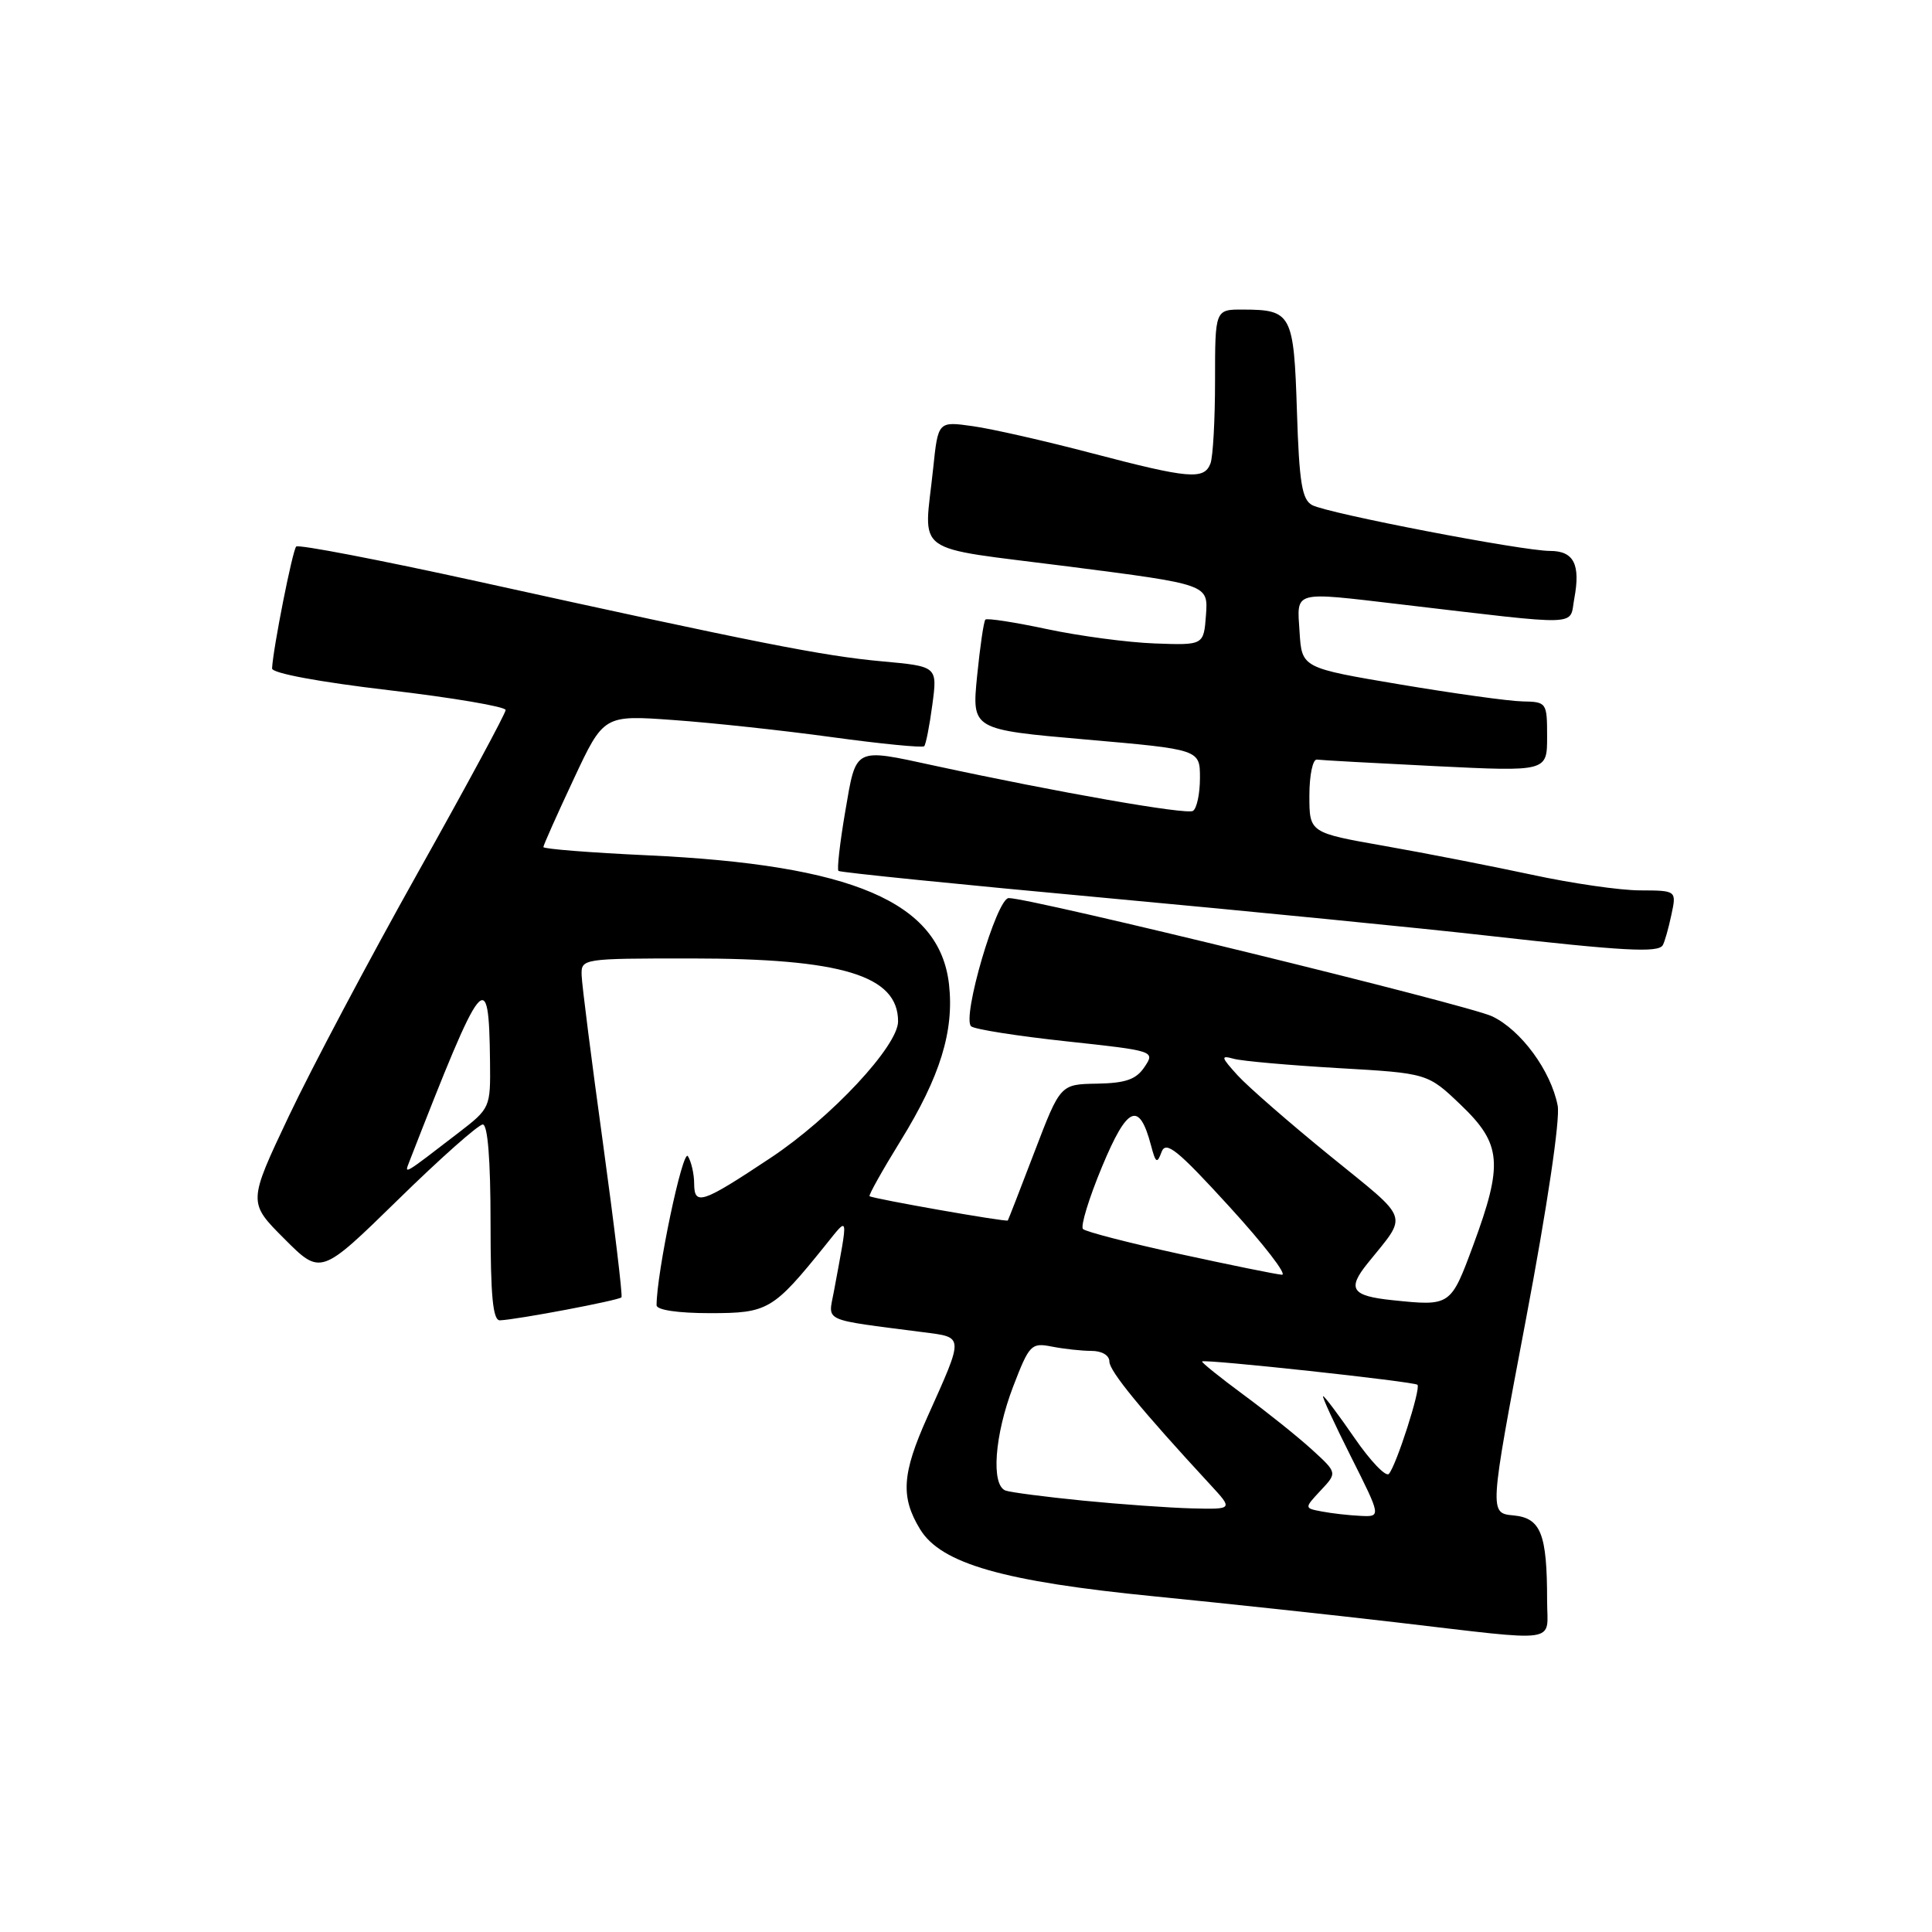 <?xml version="1.0" encoding="UTF-8" standalone="no"?>
<!DOCTYPE svg PUBLIC "-//W3C//DTD SVG 1.1//EN" "http://www.w3.org/Graphics/SVG/1.1/DTD/svg11.dtd" >
<svg xmlns="http://www.w3.org/2000/svg" xmlns:xlink="http://www.w3.org/1999/xlink" version="1.1" viewBox="0 0 256 256">
 <g >
 <path fill="currentColor"
d=" M 205.00 212.12 C 205.00 203.22 204.18 201.15 200.55 200.80 C 197.33 200.50 197.33 200.50 202.16 175.00 C 205.02 159.91 206.75 148.27 206.40 146.50 C 205.50 141.87 201.54 136.49 197.72 134.67 C 194.51 133.15 136.67 119.00 133.66 119.00 C 132.07 119.00 127.42 134.87 128.68 135.99 C 129.13 136.39 134.81 137.28 141.29 137.98 C 152.98 139.24 153.07 139.27 151.66 141.37 C 150.56 143.03 149.17 143.52 145.37 143.59 C 140.50 143.67 140.50 143.67 137.09 152.59 C 135.22 157.49 133.62 161.60 133.54 161.72 C 133.38 161.96 115.67 158.84 115.22 158.50 C 115.07 158.38 116.92 155.07 119.34 151.15 C 124.58 142.66 126.44 136.62 125.75 130.44 C 124.52 119.52 112.99 114.59 85.75 113.33 C 78.19 112.98 72.00 112.49 72.00 112.24 C 72.00 112.00 73.80 107.96 76.00 103.27 C 79.99 94.74 79.99 94.74 89.25 95.41 C 94.34 95.77 103.80 96.79 110.27 97.68 C 116.75 98.57 122.23 99.10 122.46 98.88 C 122.68 98.65 123.17 96.18 123.54 93.38 C 124.22 88.30 124.22 88.30 116.86 87.63 C 109.03 86.92 100.30 85.19 63.15 77.01 C 50.30 74.19 39.55 72.12 39.25 72.42 C 38.76 72.90 36.18 85.93 36.05 88.57 C 36.02 89.20 42.24 90.36 51.50 91.45 C 60.02 92.45 67.00 93.64 67.00 94.08 C 67.00 94.53 61.75 104.25 55.33 115.70 C 48.92 127.14 41.23 141.64 38.26 147.92 C 32.86 159.33 32.86 159.33 37.68 164.15 C 42.50 168.98 42.50 168.98 52.72 158.99 C 58.33 153.49 63.40 149.00 63.97 149.00 C 64.63 149.00 65.00 153.71 65.00 162.00 C 65.00 171.76 65.31 174.99 66.25 174.95 C 68.57 174.85 82.04 172.30 82.35 171.90 C 82.51 171.68 81.41 162.50 79.90 151.50 C 78.38 140.50 77.11 130.49 77.07 129.25 C 77.00 127.02 77.11 127.00 91.56 127.00 C 111.56 127.00 119.00 129.26 119.00 135.34 C 119.00 138.59 110.14 148.09 102.13 153.41 C 93.04 159.45 92.00 159.81 91.98 156.86 C 91.98 155.56 91.60 153.92 91.15 153.20 C 90.47 152.14 87.00 168.66 87.00 172.95 C 87.00 173.58 89.82 174.00 94.08 174.00 C 101.77 174.00 102.43 173.61 109.37 165.00 C 112.52 161.09 112.44 160.64 110.49 171.15 C 109.74 175.22 108.72 174.76 122.30 176.52 C 127.79 177.23 127.77 176.86 122.87 187.79 C 119.51 195.29 119.31 198.36 121.92 202.64 C 124.70 207.19 132.92 209.55 153.00 211.53 C 162.07 212.43 176.47 213.97 185.00 214.97 C 207.12 217.55 205.00 217.85 205.00 212.12 Z  M 220.32 125.25 C 220.57 124.84 221.08 123.04 221.46 121.25 C 222.16 118.00 222.16 118.00 217.33 117.98 C 214.67 117.98 208.22 117.04 203.00 115.91 C 197.78 114.79 189.00 113.07 183.50 112.10 C 173.50 110.34 173.50 110.34 173.50 105.42 C 173.50 102.71 173.95 100.57 174.50 100.65 C 175.05 100.73 182.14 101.12 190.25 101.52 C 205.00 102.24 205.00 102.24 205.00 97.62 C 205.00 93.09 204.94 93.00 201.75 92.94 C 199.96 92.91 192.65 91.89 185.50 90.69 C 172.50 88.50 172.50 88.50 172.20 83.75 C 171.84 78.21 171.18 78.39 185.50 80.07 C 210.03 82.95 207.91 83.02 208.60 79.32 C 209.45 74.78 208.54 73.00 205.38 73.00 C 201.72 73.00 175.92 68.03 173.87 66.93 C 172.52 66.21 172.15 63.96 171.85 54.48 C 171.44 41.62 171.14 41.04 164.75 41.02 C 161.00 41.00 161.00 41.00 161.00 50.42 C 161.00 55.60 160.73 60.55 160.39 61.42 C 159.55 63.61 157.54 63.43 144.70 60.06 C 138.54 58.44 131.43 56.82 128.90 56.47 C 124.30 55.82 124.30 55.82 123.65 62.06 C 122.43 73.77 120.48 72.36 141.55 75.06 C 160.09 77.44 160.09 77.44 159.80 81.47 C 159.50 85.50 159.50 85.50 153.00 85.26 C 149.43 85.13 143.00 84.27 138.73 83.36 C 134.46 82.45 130.78 81.88 130.57 82.10 C 130.35 82.32 129.86 85.69 129.47 89.59 C 128.77 96.67 128.77 96.67 143.89 97.99 C 159.00 99.31 159.00 99.31 159.00 103.09 C 159.00 105.18 158.58 107.14 158.07 107.45 C 157.22 107.98 140.12 104.98 123.80 101.45 C 113.08 99.13 113.47 98.93 112.00 107.52 C 111.29 111.66 110.89 115.20 111.10 115.40 C 111.32 115.60 127.25 117.21 146.50 118.98 C 165.75 120.76 188.47 123.00 197.00 123.97 C 215.14 126.02 219.72 126.27 220.32 125.25 Z  M 175.15 200.28 C 172.81 199.84 172.81 199.84 175.00 197.49 C 177.20 195.15 177.20 195.15 173.85 192.09 C 172.01 190.41 167.93 187.14 164.78 184.82 C 161.64 182.50 159.17 180.51 159.28 180.40 C 159.64 180.06 187.41 183.07 187.82 183.49 C 188.30 183.97 185.01 194.22 184.03 195.30 C 183.63 195.73 181.59 193.60 179.49 190.55 C 177.39 187.50 175.51 185.00 175.32 185.00 C 175.13 185.00 176.79 188.60 179.00 193.00 C 183.02 201.00 183.02 201.00 180.26 200.86 C 178.74 200.79 176.44 200.53 175.15 200.28 Z  M 143.50 198.84 C 138.55 198.35 133.94 197.75 133.25 197.51 C 131.29 196.81 131.78 190.16 134.25 183.72 C 136.39 178.16 136.64 177.89 139.38 178.43 C 140.96 178.74 143.32 179.00 144.62 179.00 C 146.01 179.00 147.00 179.59 147.00 180.42 C 147.00 181.68 151.24 186.85 160.39 196.75 C 163.39 200.00 163.39 200.00 157.95 199.87 C 154.95 199.79 148.45 199.33 143.50 198.84 Z  M 184.50 172.28 C 179.09 171.72 178.47 170.80 181.22 167.39 C 186.59 160.72 187.00 161.91 176.30 153.21 C 170.91 148.83 165.38 144.01 164.00 142.50 C 161.76 140.03 161.71 139.81 163.50 140.30 C 164.60 140.60 170.83 141.15 177.34 141.53 C 189.18 142.21 189.18 142.21 193.59 146.43 C 198.98 151.59 199.20 154.20 195.21 165.00 C 192.22 173.08 192.21 173.08 184.50 172.28 Z  M 156.32 166.16 C 149.62 164.70 143.85 163.21 143.50 162.85 C 143.15 162.49 144.29 158.76 146.04 154.56 C 149.39 146.52 150.95 145.85 152.52 151.79 C 153.13 154.12 153.33 154.24 153.91 152.65 C 154.48 151.11 155.99 152.32 162.91 159.90 C 167.48 164.90 170.61 168.96 169.86 168.91 C 169.11 168.86 163.02 167.62 156.32 166.16 Z  M 54.21 154.00 C 64.05 128.73 64.78 127.81 64.93 140.67 C 65.00 146.77 64.96 146.86 60.75 150.10 C 53.41 155.75 53.57 155.65 54.21 154.00 Z "/>
</g>
</svg>